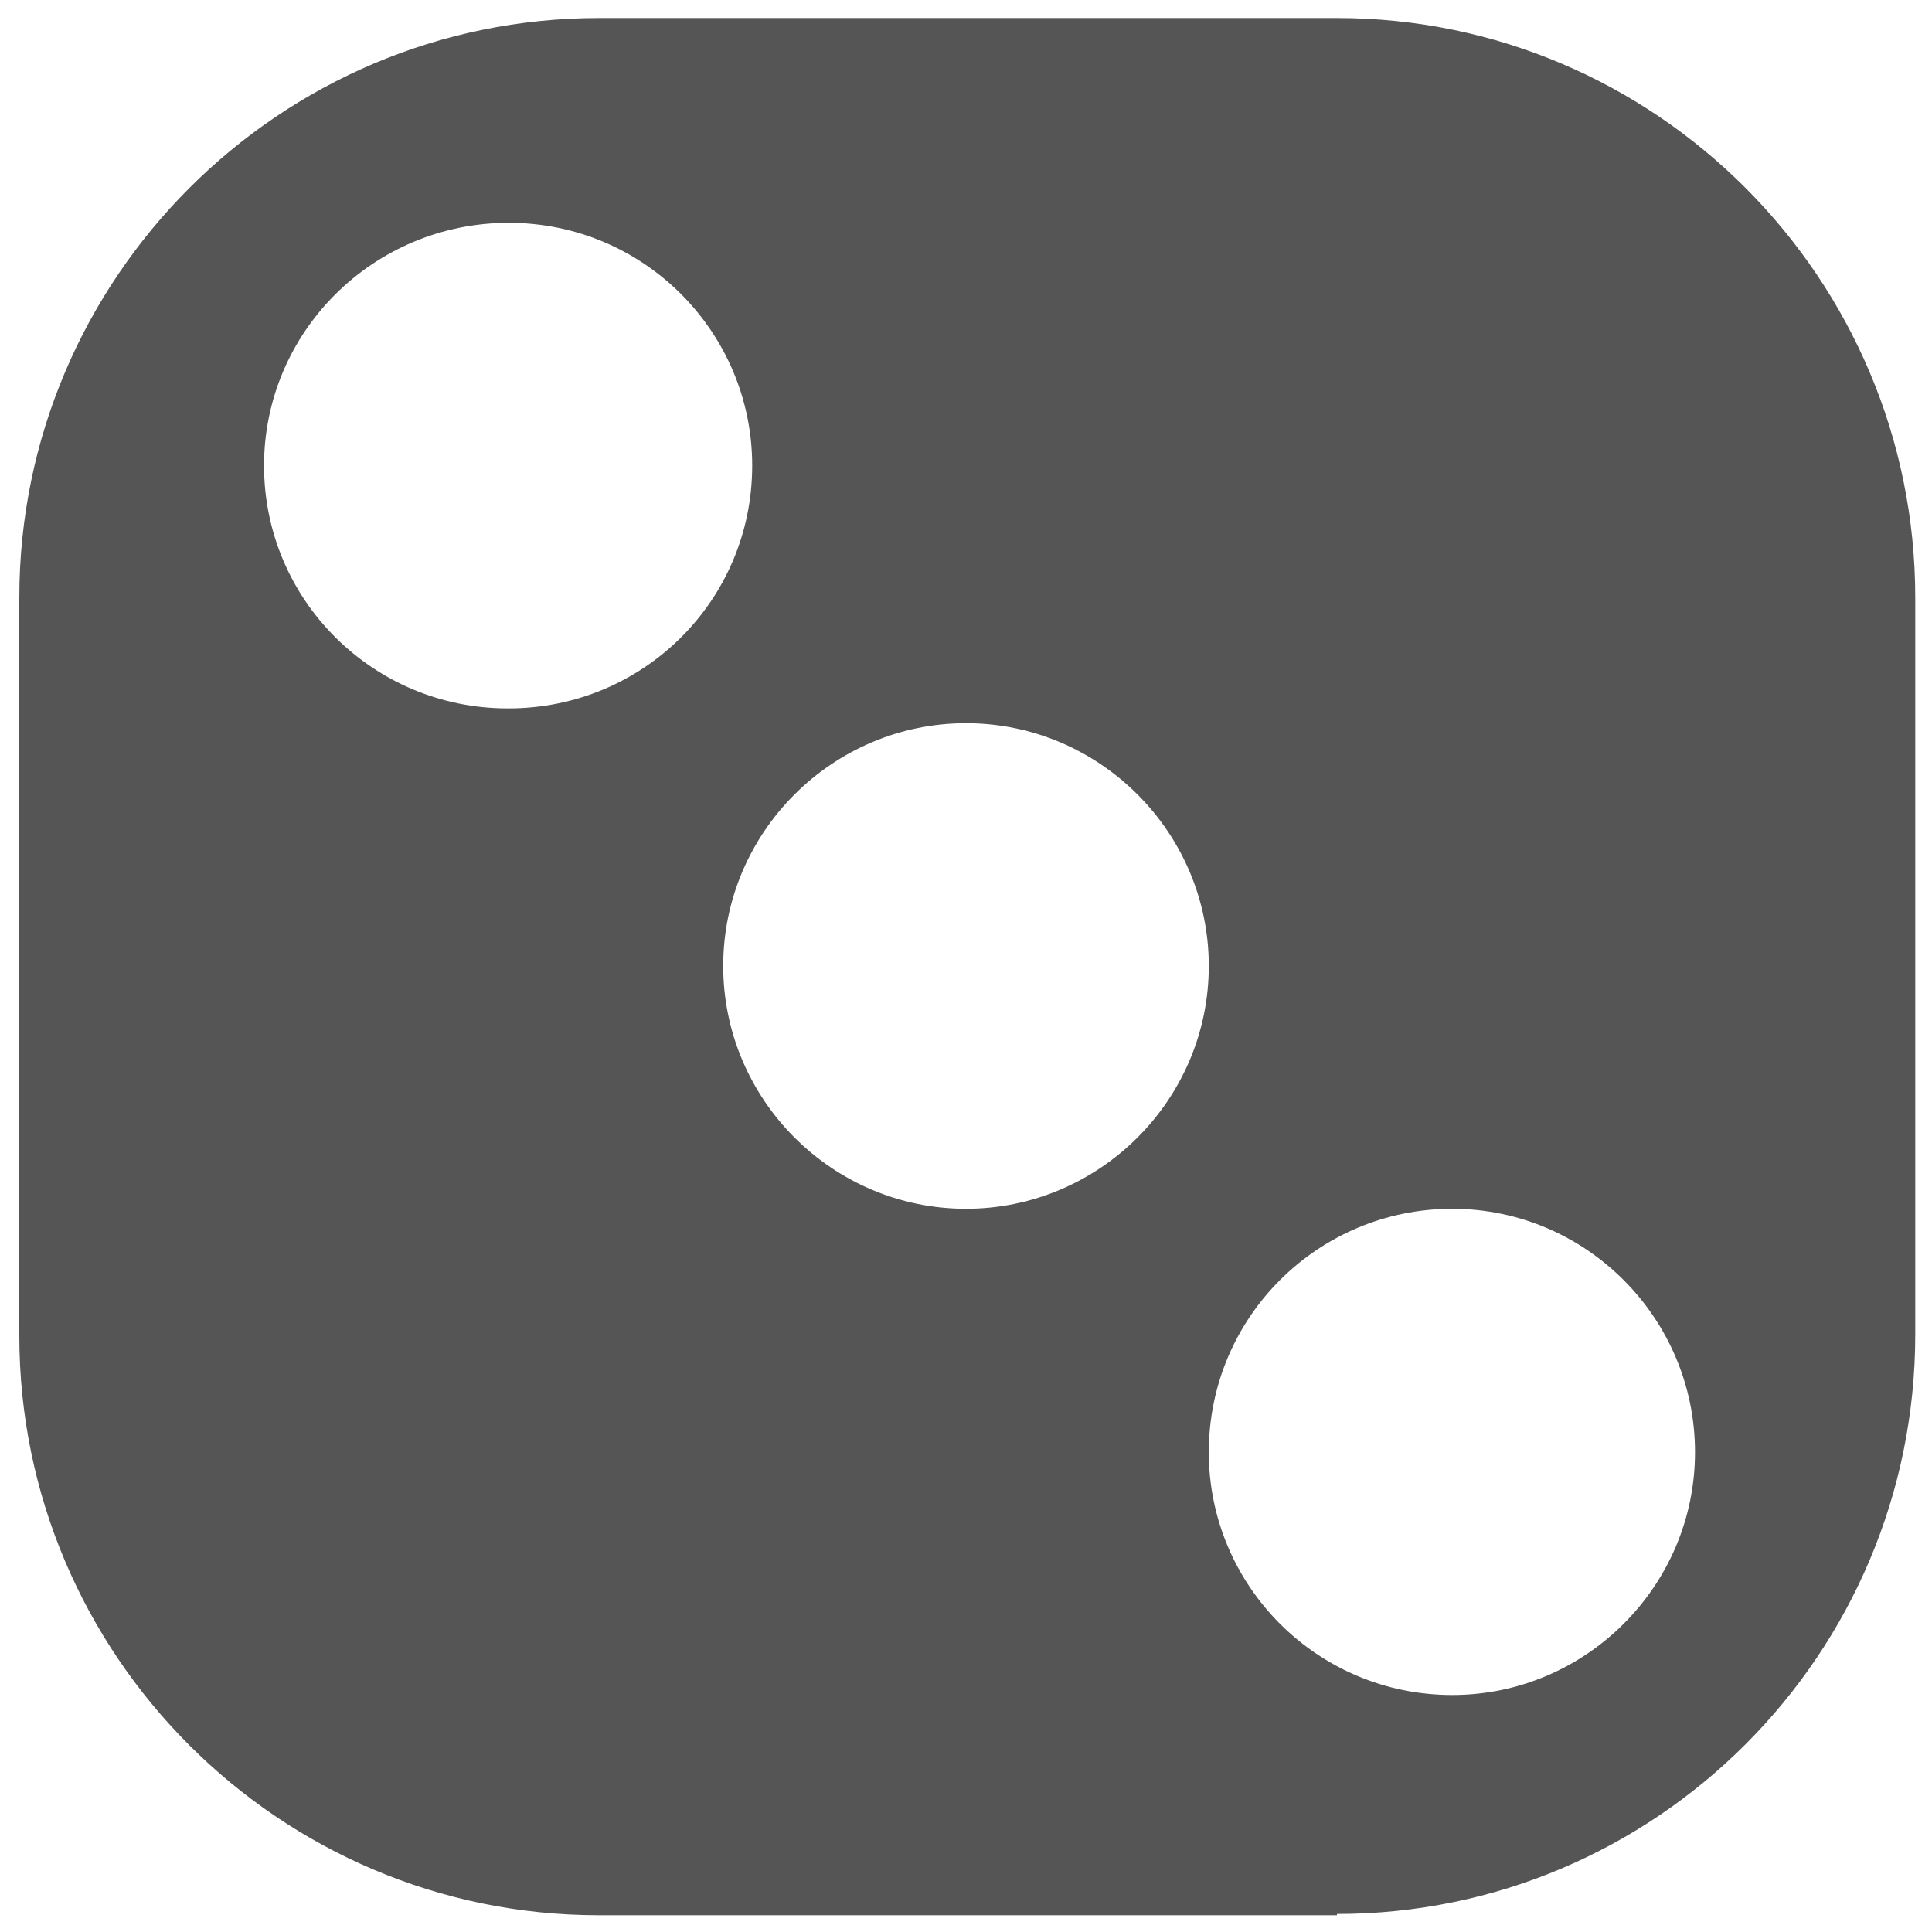 <svg xmlns="http://www.w3.org/2000/svg" width="300" height="300"><path d="M207.6 297.2c49.5 0 89.8-40.3 89.8-90V92.8c0-49.6-40.3-90-89.8-90H93c-49.6 0-90 40.4-90 90v114.6c0 49.6 40.4 90 90 90h114.6zM78.8 110C58 110 41 93.2 41 72.3 41 51.5 58 34.6 79 34.6c21 0 37.8 17 37.8 37.7 0 21-17 37.7-37.8 37.7zm71.2 77.7c-20.8 0-37.7-17-37.7-37.7 0-20.8 17-37.7 37.7-37.7 20.8 0 37.7 17 37.7 37.7 0 20.8-17 37.7-37.7 37.7zm75.5 75.5c-21 0-37.8-17-37.8-37.7 0-21 17-37.8 37.8-37.8 20.8 0 37.7 17 37.7 37.8 0 20.8-17 37.7-37.7 37.7z" fill="#555"/></svg>